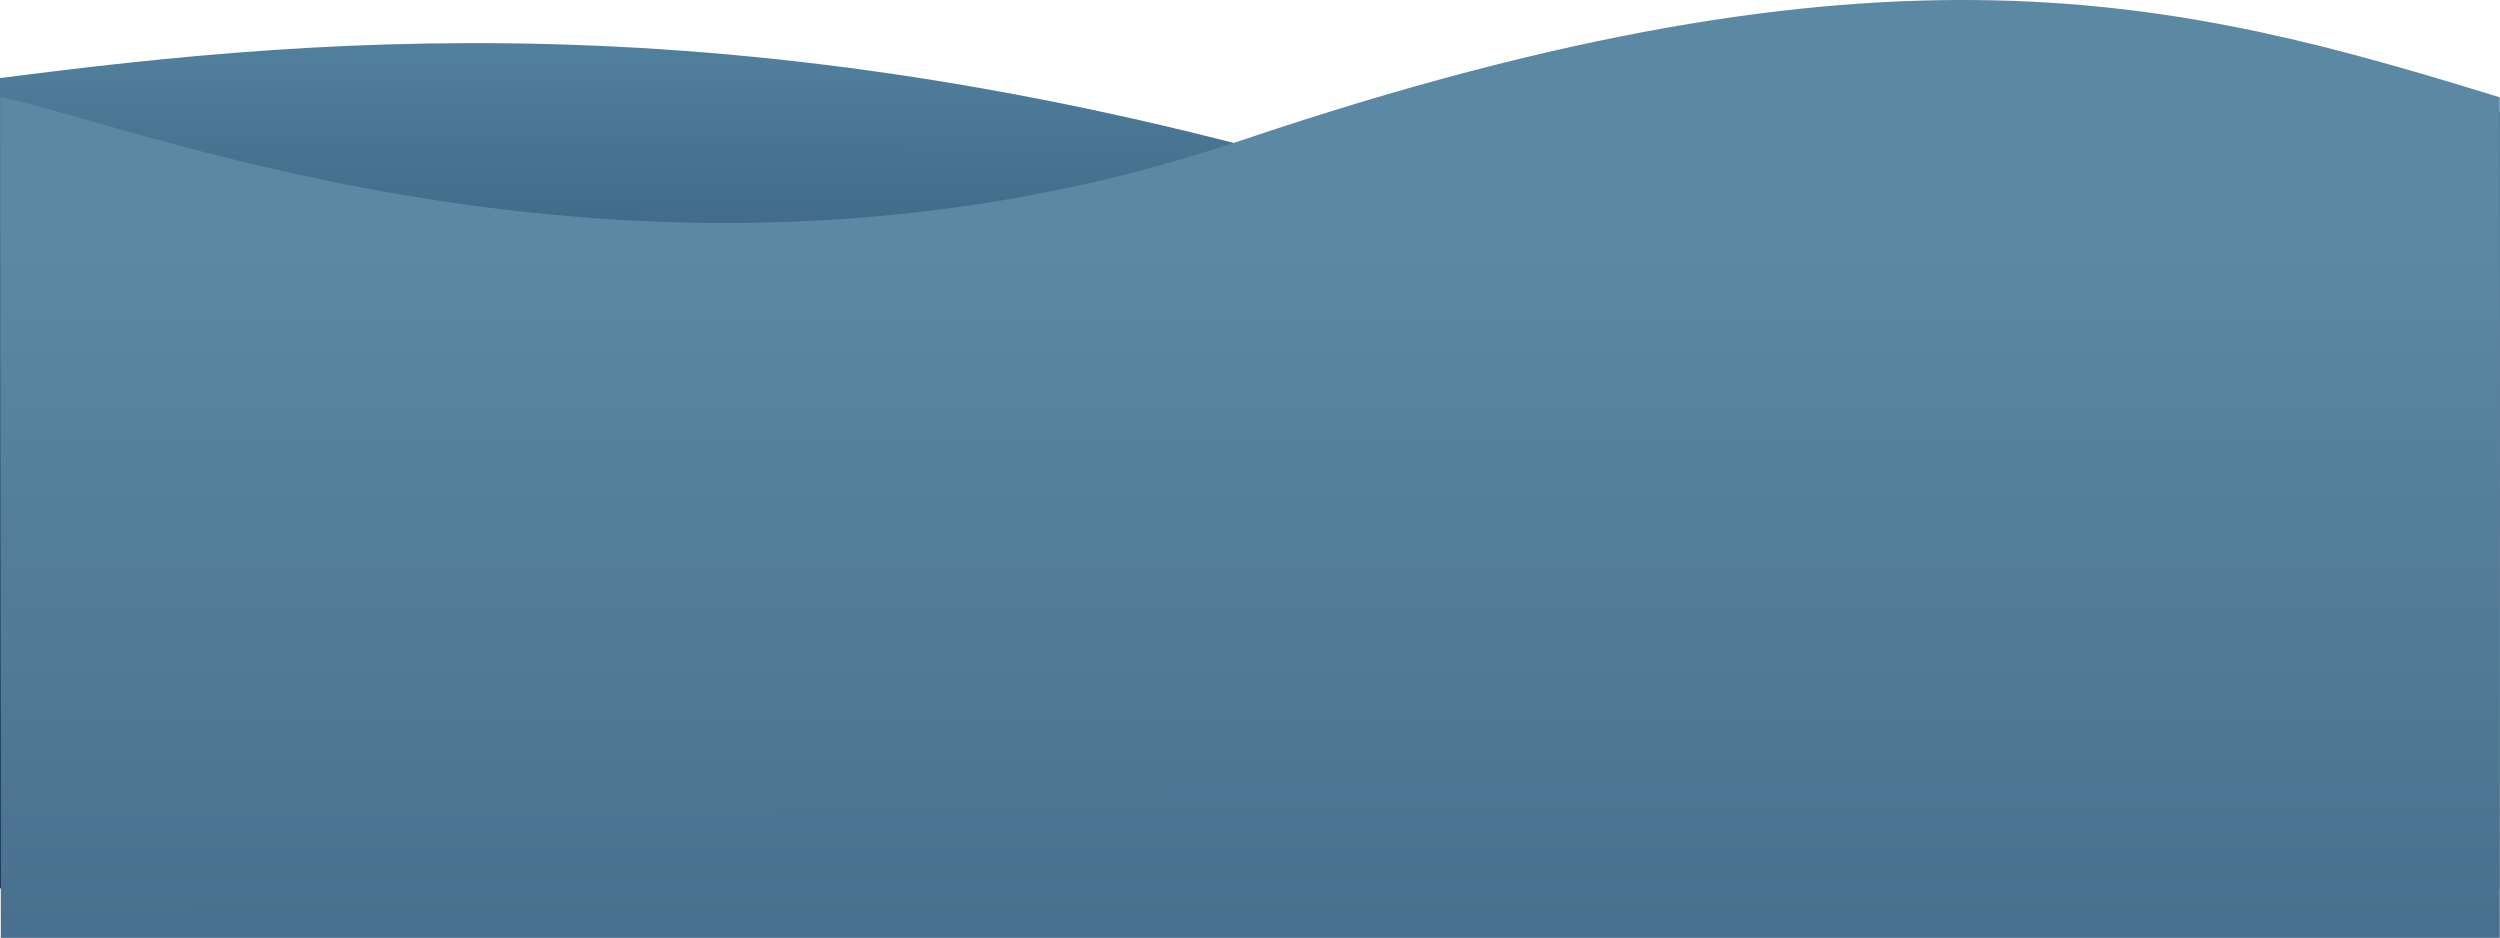 <svg xmlns="http://www.w3.org/2000/svg" xmlns:xlink="http://www.w3.org/1999/xlink" width="1920.175" height="720.337" viewBox="0 0 1920.175 720.337">
  <defs>
    <style>
      .cls-1 {
        fill: url(#linear-gradient);
      }

      .cls-2 {
        fill: url(#linear-gradient-2);
      }
    </style>
    <linearGradient id="linear-gradient" x1="0.408" y1="-0.029" x2="0.405" y2="0.866" gradientUnits="objectBoundingBox">
      <stop offset="0" stop-color="#5889a5"/>
      <stop offset="1" stop-color="#122c50"/>
    </linearGradient>
    <linearGradient id="linear-gradient-2" x1="0.524" y1="0.321" x2="0.525" y2="2.557" gradientUnits="objectBoundingBox">
      <stop offset="0" stop-color="#5b88a3"/>
      <stop offset="1" stop-color="#1f3a5f"/>
    </linearGradient>
  </defs>
  <g id="Group_29" data-name="Group 29" transform="translate(-189.825 -4691.301)">
    <path id="Path_36" data-name="Path 36" class="cls-1" d="M-1.971,4264.595c256.5-33.145,596.137-63.7,1092.914,91.106,455.162,141.842,735.351-50.6,827.261-65.269l-.449,596.52H-1.971Z" transform="translate(191.797 486.686)"/>
    <path id="Path_28" data-name="Path 28" class="cls-2" d="M1917.854,4301.976c-243.475-74.916-469.287-134.649-965.974,32.894C496.8,4488.379,89.921,4317.852-1.972,4301.976l.449,645.588H1917.854Z" transform="translate(191.972 464.074)"/>
  </g>
</svg>
